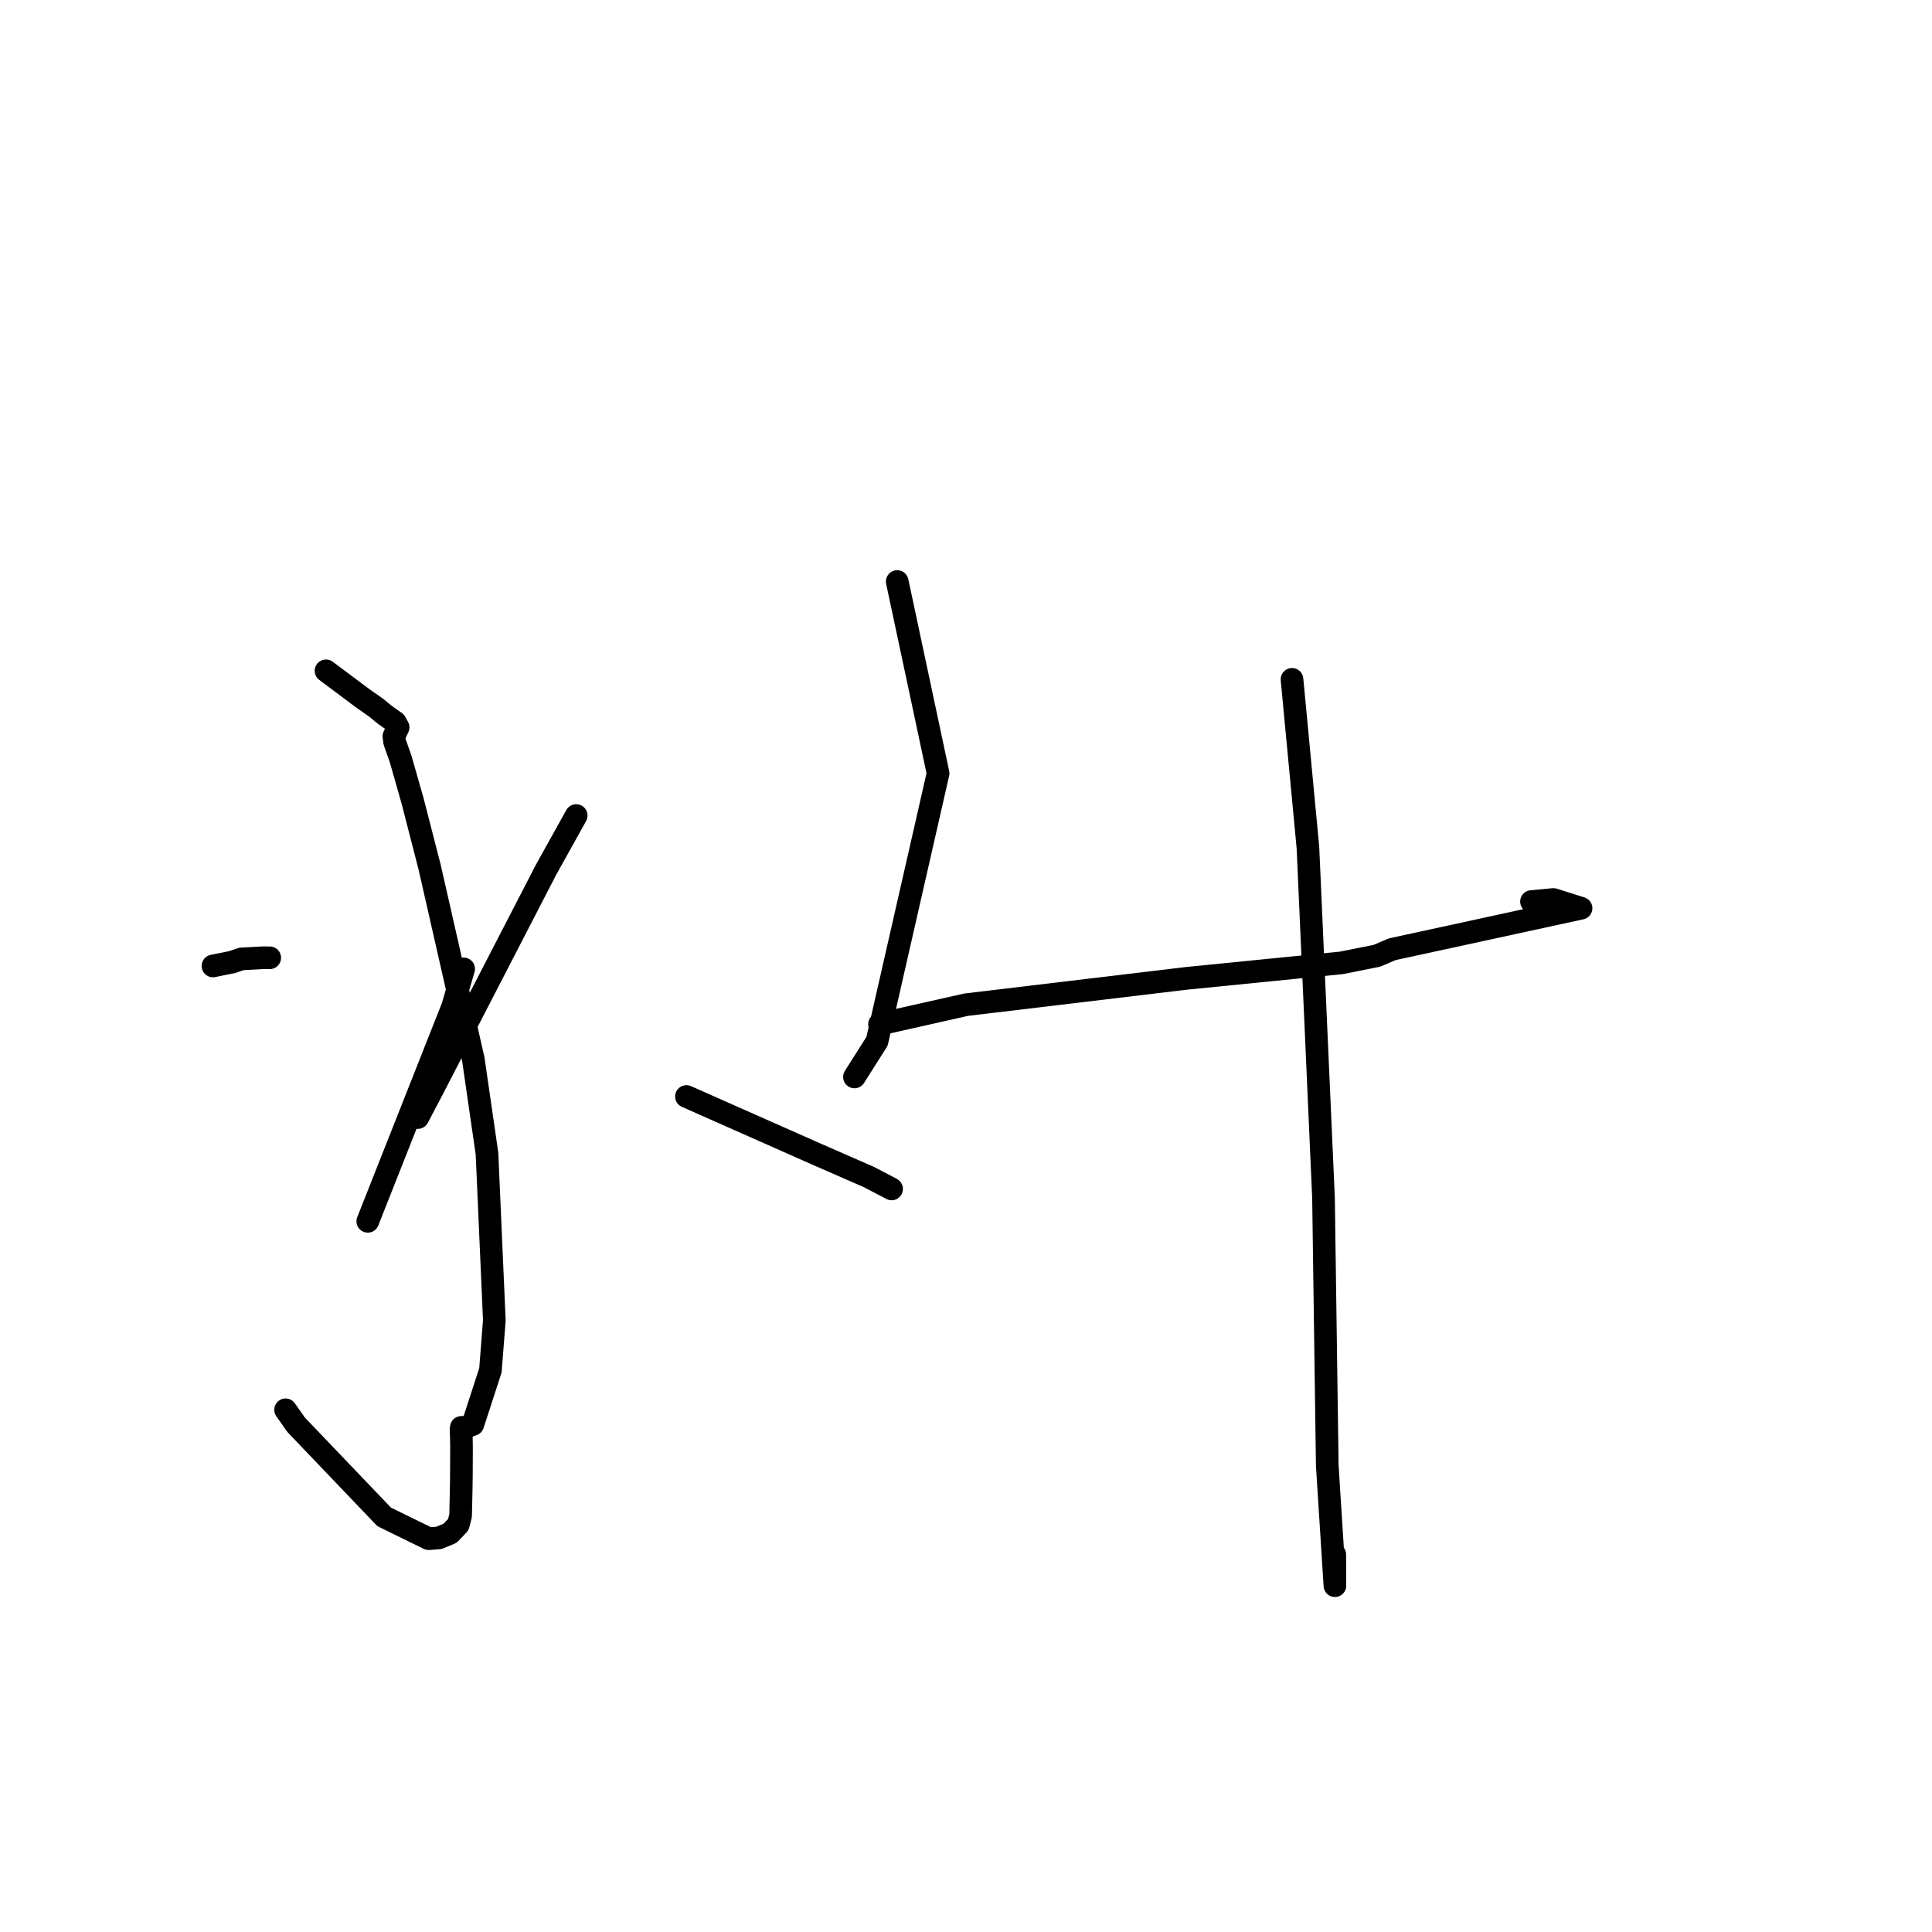 <?xml version="1.0" standalone="no"?>
    <svg width="256" height="256" xmlns="http://www.w3.org/2000/svg" version="1.1">
    <polyline stroke="black" stroke-width="3" stroke-linecap="round" fill="transparent" stroke-linejoin="round" points="43.197 88.887 48.029 92.504 49.859 93.785 50.954 94.692 52.377 95.695 52.757 96.376 52.594 96.719 52.193 97.57 52.287 98.299 53.087 100.568 54.672 106.133 56.932 114.915 62.716 140.358 64.529 152.851 65.501 174.941 64.985 181.567 62.65 188.751 61.739 189.094 61.641 189.131 61.133 189.134 61.089 189.369 61.134 190.649 61.152 191.876 61.135 195.717 61.106 197.546 61.033 200.843 60.723 202.031 59.637 203.167 58.158 203.783 56.807 203.885 50.905 200.997 39.238 188.79 37.842 186.805 " />
        <polyline stroke="black" stroke-width="3" stroke-linecap="round" fill="transparent" stroke-linejoin="round" points="28.218 127.995 30.774 127.48 31.993 127.062 34.857 126.907 35.74 126.911 " />
        <polyline stroke="black" stroke-width="3" stroke-linecap="round" fill="transparent" stroke-linejoin="round" points="48.732 161.831 59.979 133.388 61.437 128.383 " />
        <polyline stroke="black" stroke-width="3" stroke-linecap="round" fill="transparent" stroke-linejoin="round" points="76.35 108.064 72.356 115.243 57.381 144.24 55.361 148.085 " />
        <polyline stroke="black" stroke-width="3" stroke-linecap="round" fill="transparent" stroke-linejoin="round" points="90.958 145.291 108.305 152.978 115.11 155.952 118.006 157.463 118.141 157.54 " />
        <polyline stroke="black" stroke-width="3" stroke-linecap="round" fill="transparent" stroke-linejoin="round" points="118.887 77.056 124.302 102.469 116.21 137.98 113.219 142.7 " />
        <polyline stroke="black" stroke-width="3" stroke-linecap="round" fill="transparent" stroke-linejoin="round" points="116.539 135.71 128 133.13 157.137 129.645 177.738 127.585 182.447 126.647 184.472 125.78 209.498 120.345 205.835 119.186 202.931 119.459 " />
        <polyline stroke="black" stroke-width="3" stroke-linecap="round" fill="transparent" stroke-linejoin="round" points="171.198 90.016 173.307 112.285 175.372 158.737 175.87 194.202 176.883 210.113 176.865 205.98 " />
        </svg>